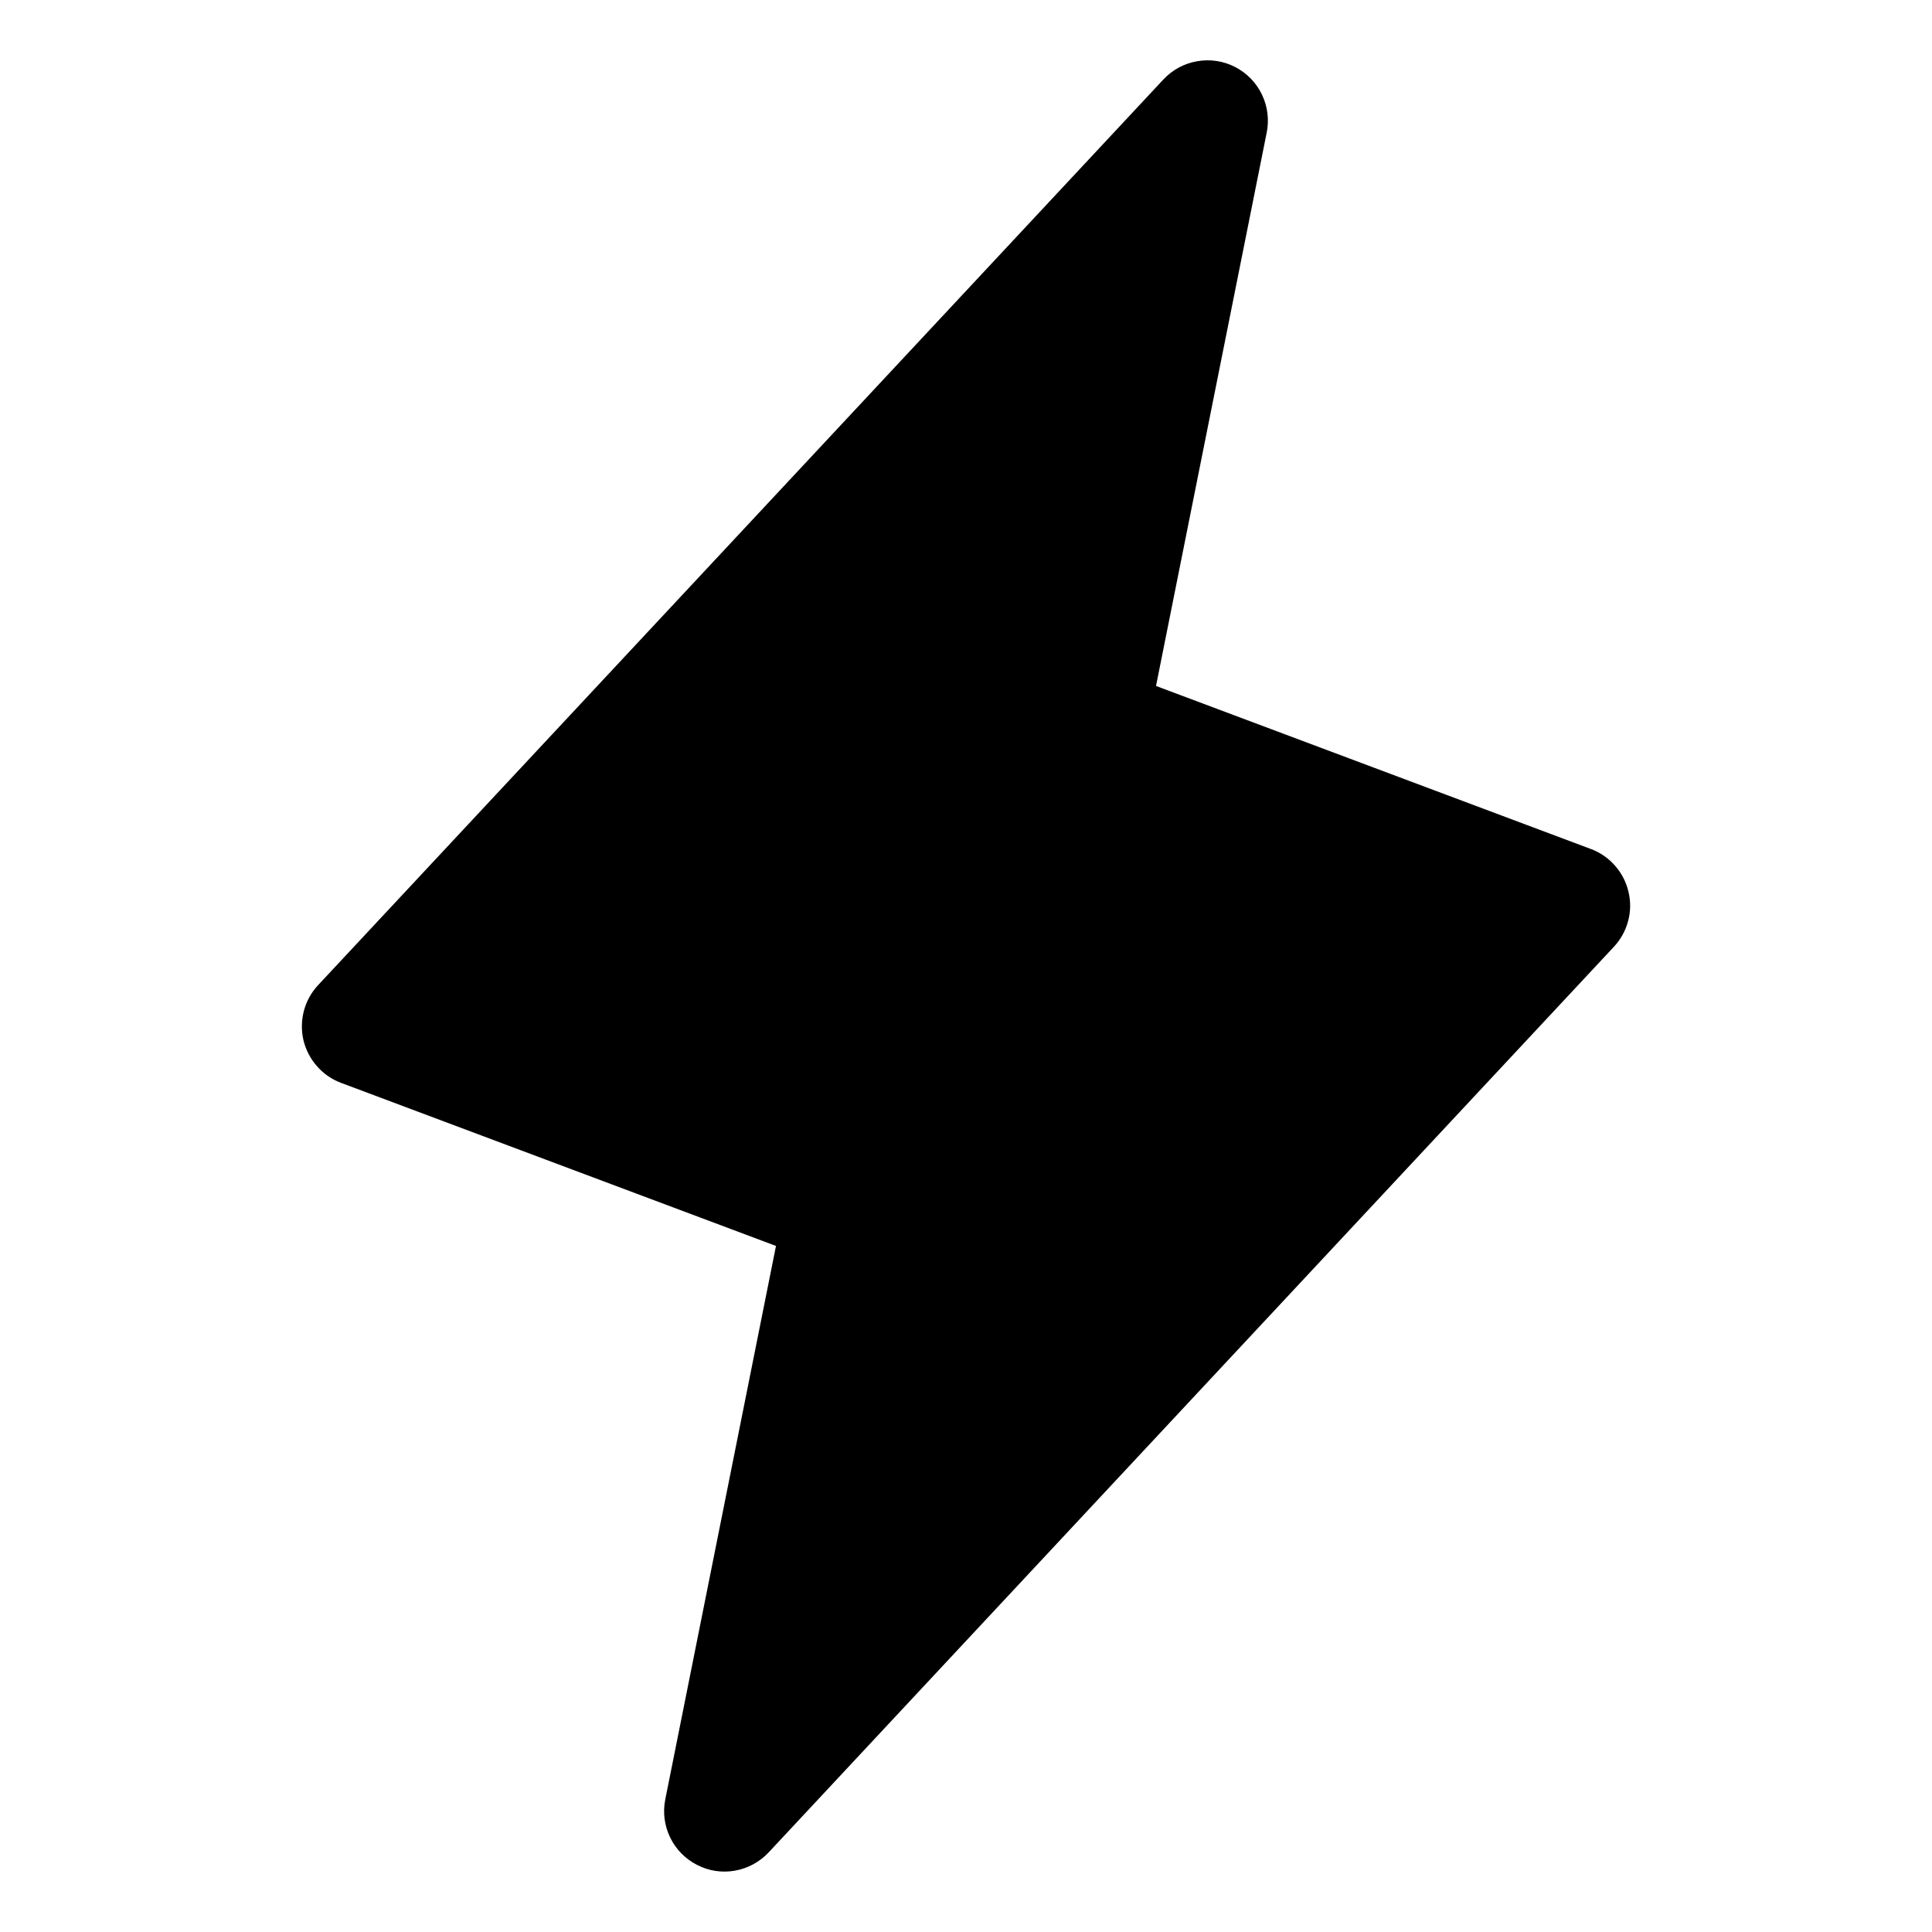 <svg width="20" height="20" viewBox="0 0 20 20" fill="none" xmlns="http://www.w3.org/2000/svg">
<g id="Frame">
<path id="Vector" d="M16.707 9.801L7.957 19.176C7.864 19.275 7.741 19.342 7.608 19.365C7.474 19.389 7.336 19.368 7.215 19.305C7.094 19.243 6.996 19.143 6.937 19.021C6.878 18.899 6.86 18.76 6.887 18.627L8.033 12.898L3.531 11.21C3.434 11.174 3.348 11.114 3.281 11.037C3.213 10.96 3.165 10.867 3.141 10.767C3.118 10.667 3.12 10.563 3.146 10.464C3.172 10.364 3.223 10.273 3.293 10.198L12.043 0.823C12.136 0.723 12.258 0.657 12.393 0.634C12.527 0.61 12.664 0.631 12.785 0.693C12.906 0.755 13.004 0.855 13.063 0.978C13.122 1.1 13.14 1.239 13.113 1.372L11.967 7.101L16.469 8.789C16.566 8.825 16.651 8.884 16.719 8.962C16.787 9.039 16.835 9.132 16.858 9.232C16.882 9.332 16.881 9.436 16.854 9.535C16.828 9.634 16.777 9.726 16.707 9.801V9.801Z" fill="black"/>
</g>
</svg>
